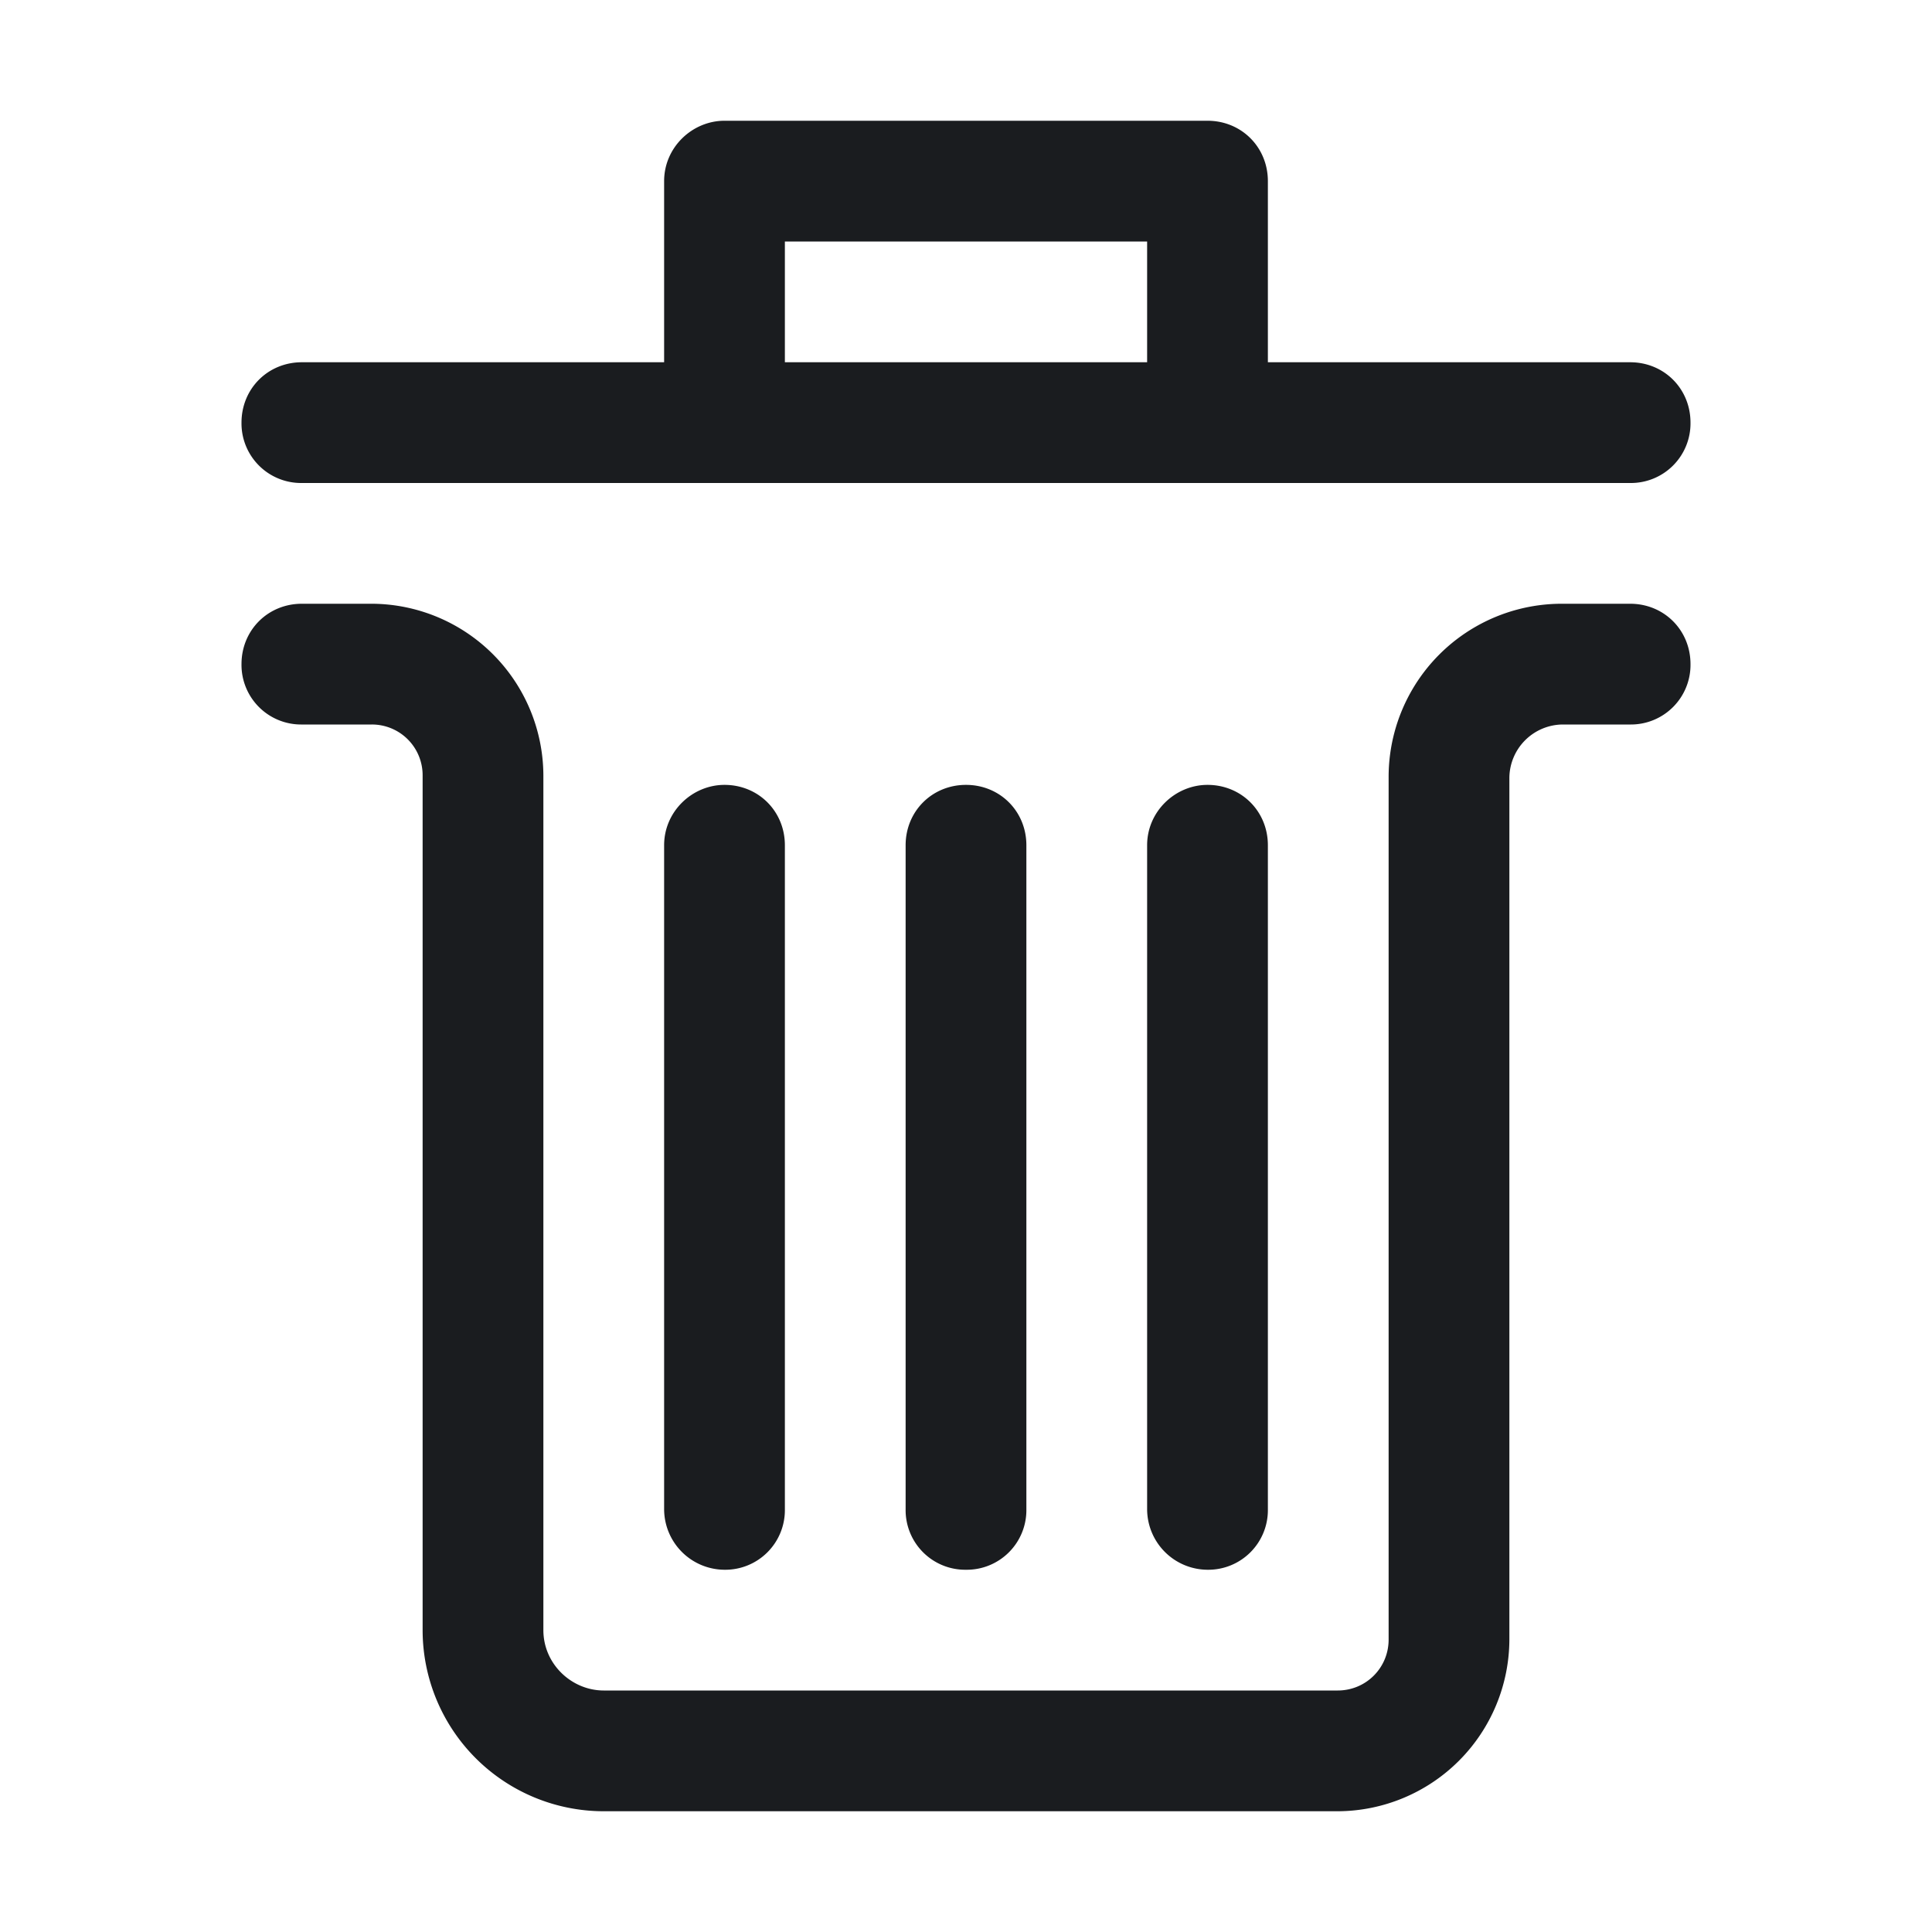 <svg xmlns="http://www.w3.org/2000/svg" width="28" height="28" fill="none"><g clip-path="url(#a)"><path fill="#1A1C1F" fill-rule="evenodd" d="M3.5 9.625c0-.492.383-.875.875-.875h1.012a2.497 2.497 0 0 1 2.488 2.488v12.387c0 .492.41.875.875.875h10.637c.41 0 .738-.328.738-.738V11.266a2.51 2.51 0 0 1 2.516-2.516h.984c.492 0 .875.383.875.875a.864.864 0 0 1-.875.875h-.984a.78.78 0 0 0-.766.766v12.496a2.497 2.497 0 0 1-2.488 2.488H8.75a2.626 2.626 0 0 1-2.625-2.625V11.238a.735.735 0 0 0-.738-.738H4.375a.864.864 0 0 1-.875-.875m14-7.875c.492 0 .875.383.875.875V5.25h5.25c.492 0 .875.383.875.875a.864.864 0 0 1-.875.875H4.375a.864.864 0 0 1-.875-.875c0-.492.383-.875.875-.875h5.25V2.625c0-.492.41-.875.875-.875zm-.875 1.75h-5.25v1.75h5.25zm-7 18.375V12.25c0-.492.41-.875.875-.875.492 0 .875.383.875.875v9.625a.864.864 0 0 1-.875.875.88.88 0 0 1-.875-.875m3.5 0V12.25c0-.492.383-.875.875-.875s.875.383.875.875v9.625a.864.864 0 0 1-.875.875.864.864 0 0 1-.875-.875m3.5 0V12.25c0-.492.41-.875.875-.875.492 0 .875.383.875.875v9.625a.864.864 0 0 1-.875.875.88.88 0 0 1-.875-.875" clip-rule="evenodd"/></g><defs><clipPath id="a"><path fill="#fff" d="M0 0h28v28H0z"/></clipPath></defs></svg>